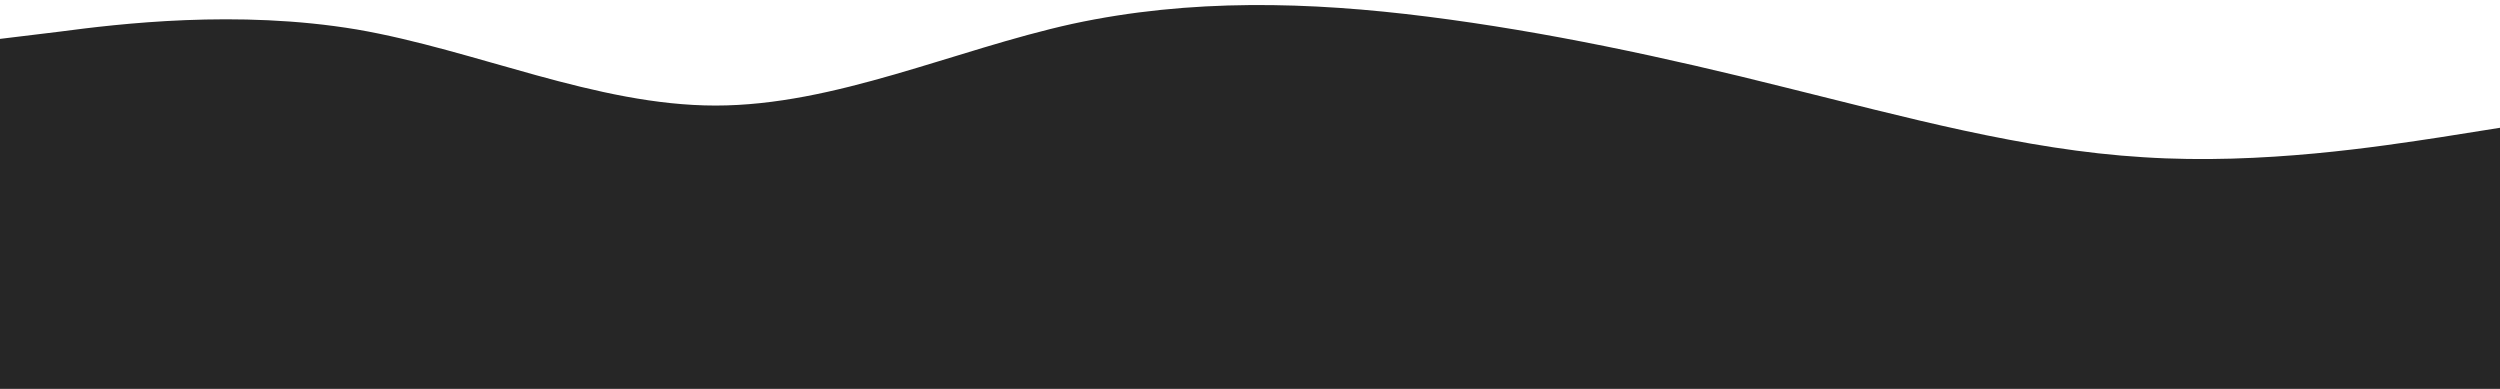 <svg width="450" height="70" viewBox="0 0 450 70" fill="none" xmlns="http://www.w3.org/2000/svg">
<path d="M0 7L10.7 5.7C21.3 4.3 42.7 1.7 64.2 5.3C85.7 9 107.3 19 128.8 19C150.3 19 171.7 9 193 4.3C214.3 -0.3 235.7 0.3 257 3C278.3 5.7 299.7 10.3 321.2 15.7C342.7 21 364.3 27 385.8 28.3C407.3 29.7 428.7 26.3 439.3 24.7L450 23V70H439.3C428.7 70 407.3 70 385.8 70C364.3 70 342.7 70 321.2 70C299.7 70 278.3 70 257 70C235.7 70 214.3 70 193 70C171.7 70 150.3 70 128.8 70C107.3 70 85.7 70 64.2 70C42.7 70 21.3 70 10.7 70H0V7Z" fill="#262626"/>
</svg>
